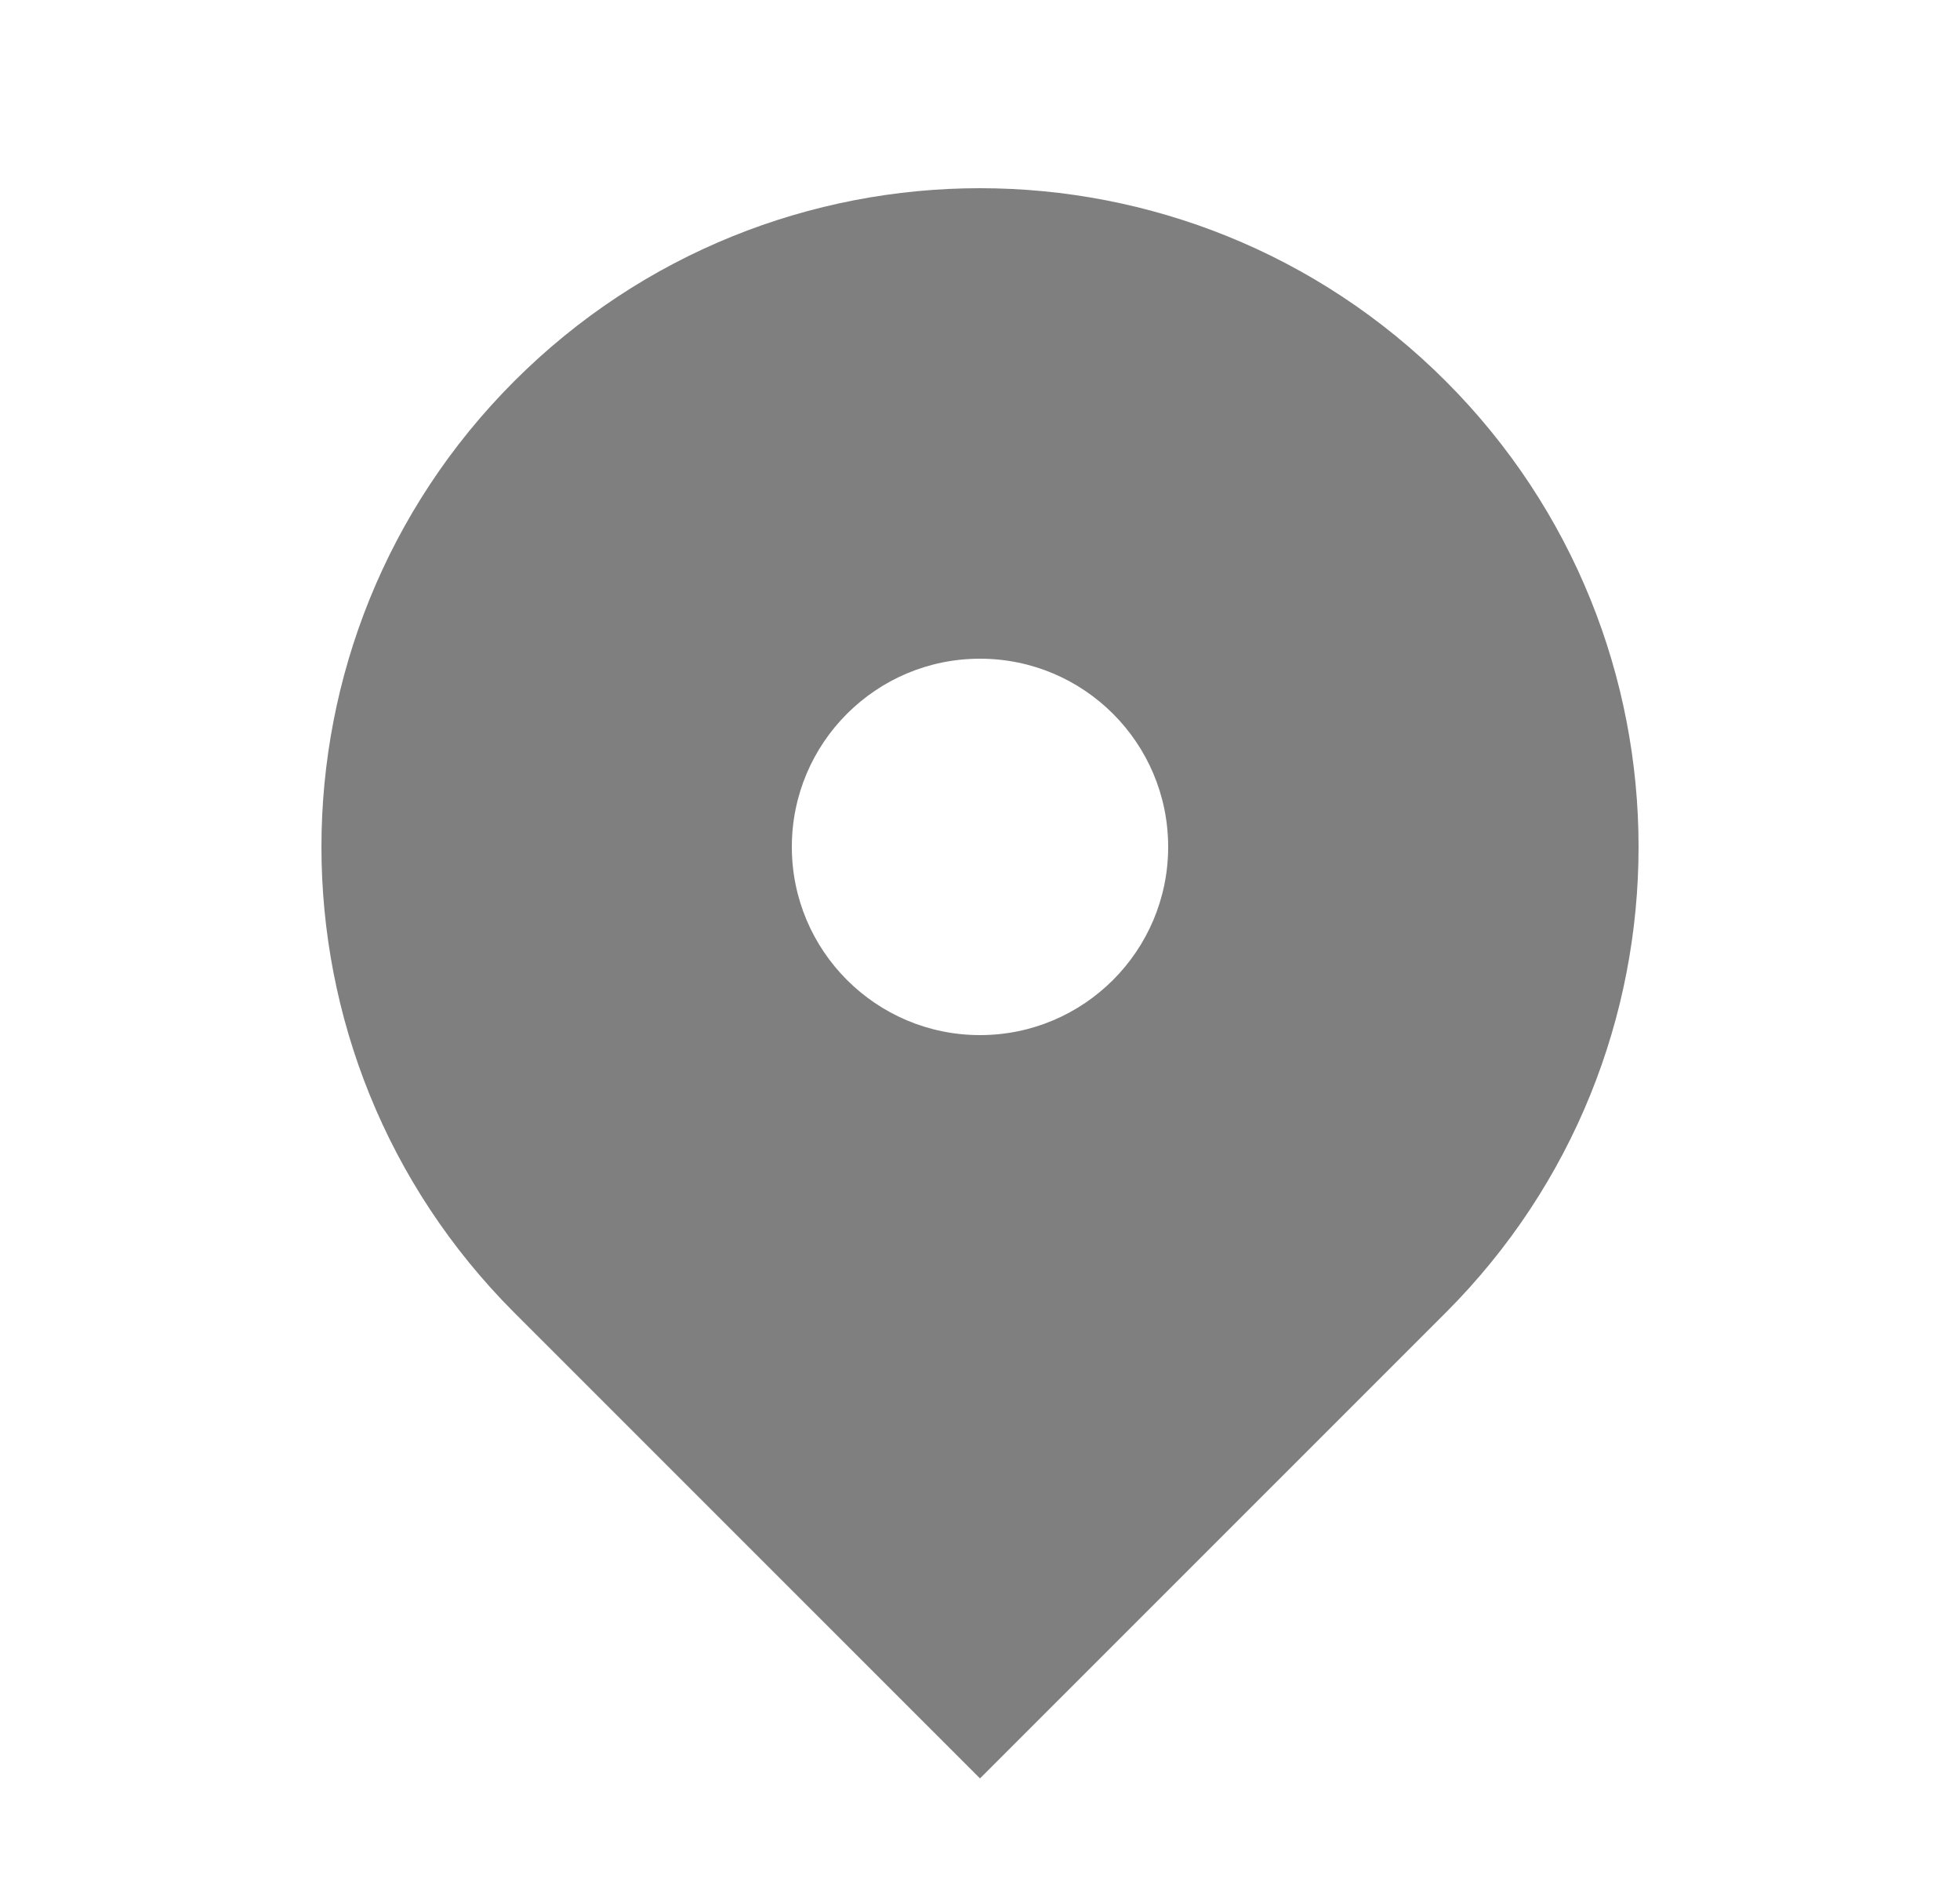 <svg width="25" height="24" viewBox="0 0 25 24" fill="none" xmlns="http://www.w3.org/2000/svg">
<path fill-rule="evenodd" clip-rule="evenodd" d="M6.56 4.86C9.841 1.58 15.159 1.58 18.44 4.86C21.72 8.141 21.72 13.459 18.44 16.74L12.5 22.679L6.56 16.74C3.28 13.459 3.28 8.141 6.56 4.86ZM12.5 13.2C13.825 13.2 14.9 12.125 14.9 10.8C14.9 9.474 13.825 8.4 12.5 8.4C11.175 8.4 10.1 9.474 10.1 10.8C10.1 12.125 11.175 13.2 12.5 13.2Z" fill="#7F7F7F"/>
</svg>
